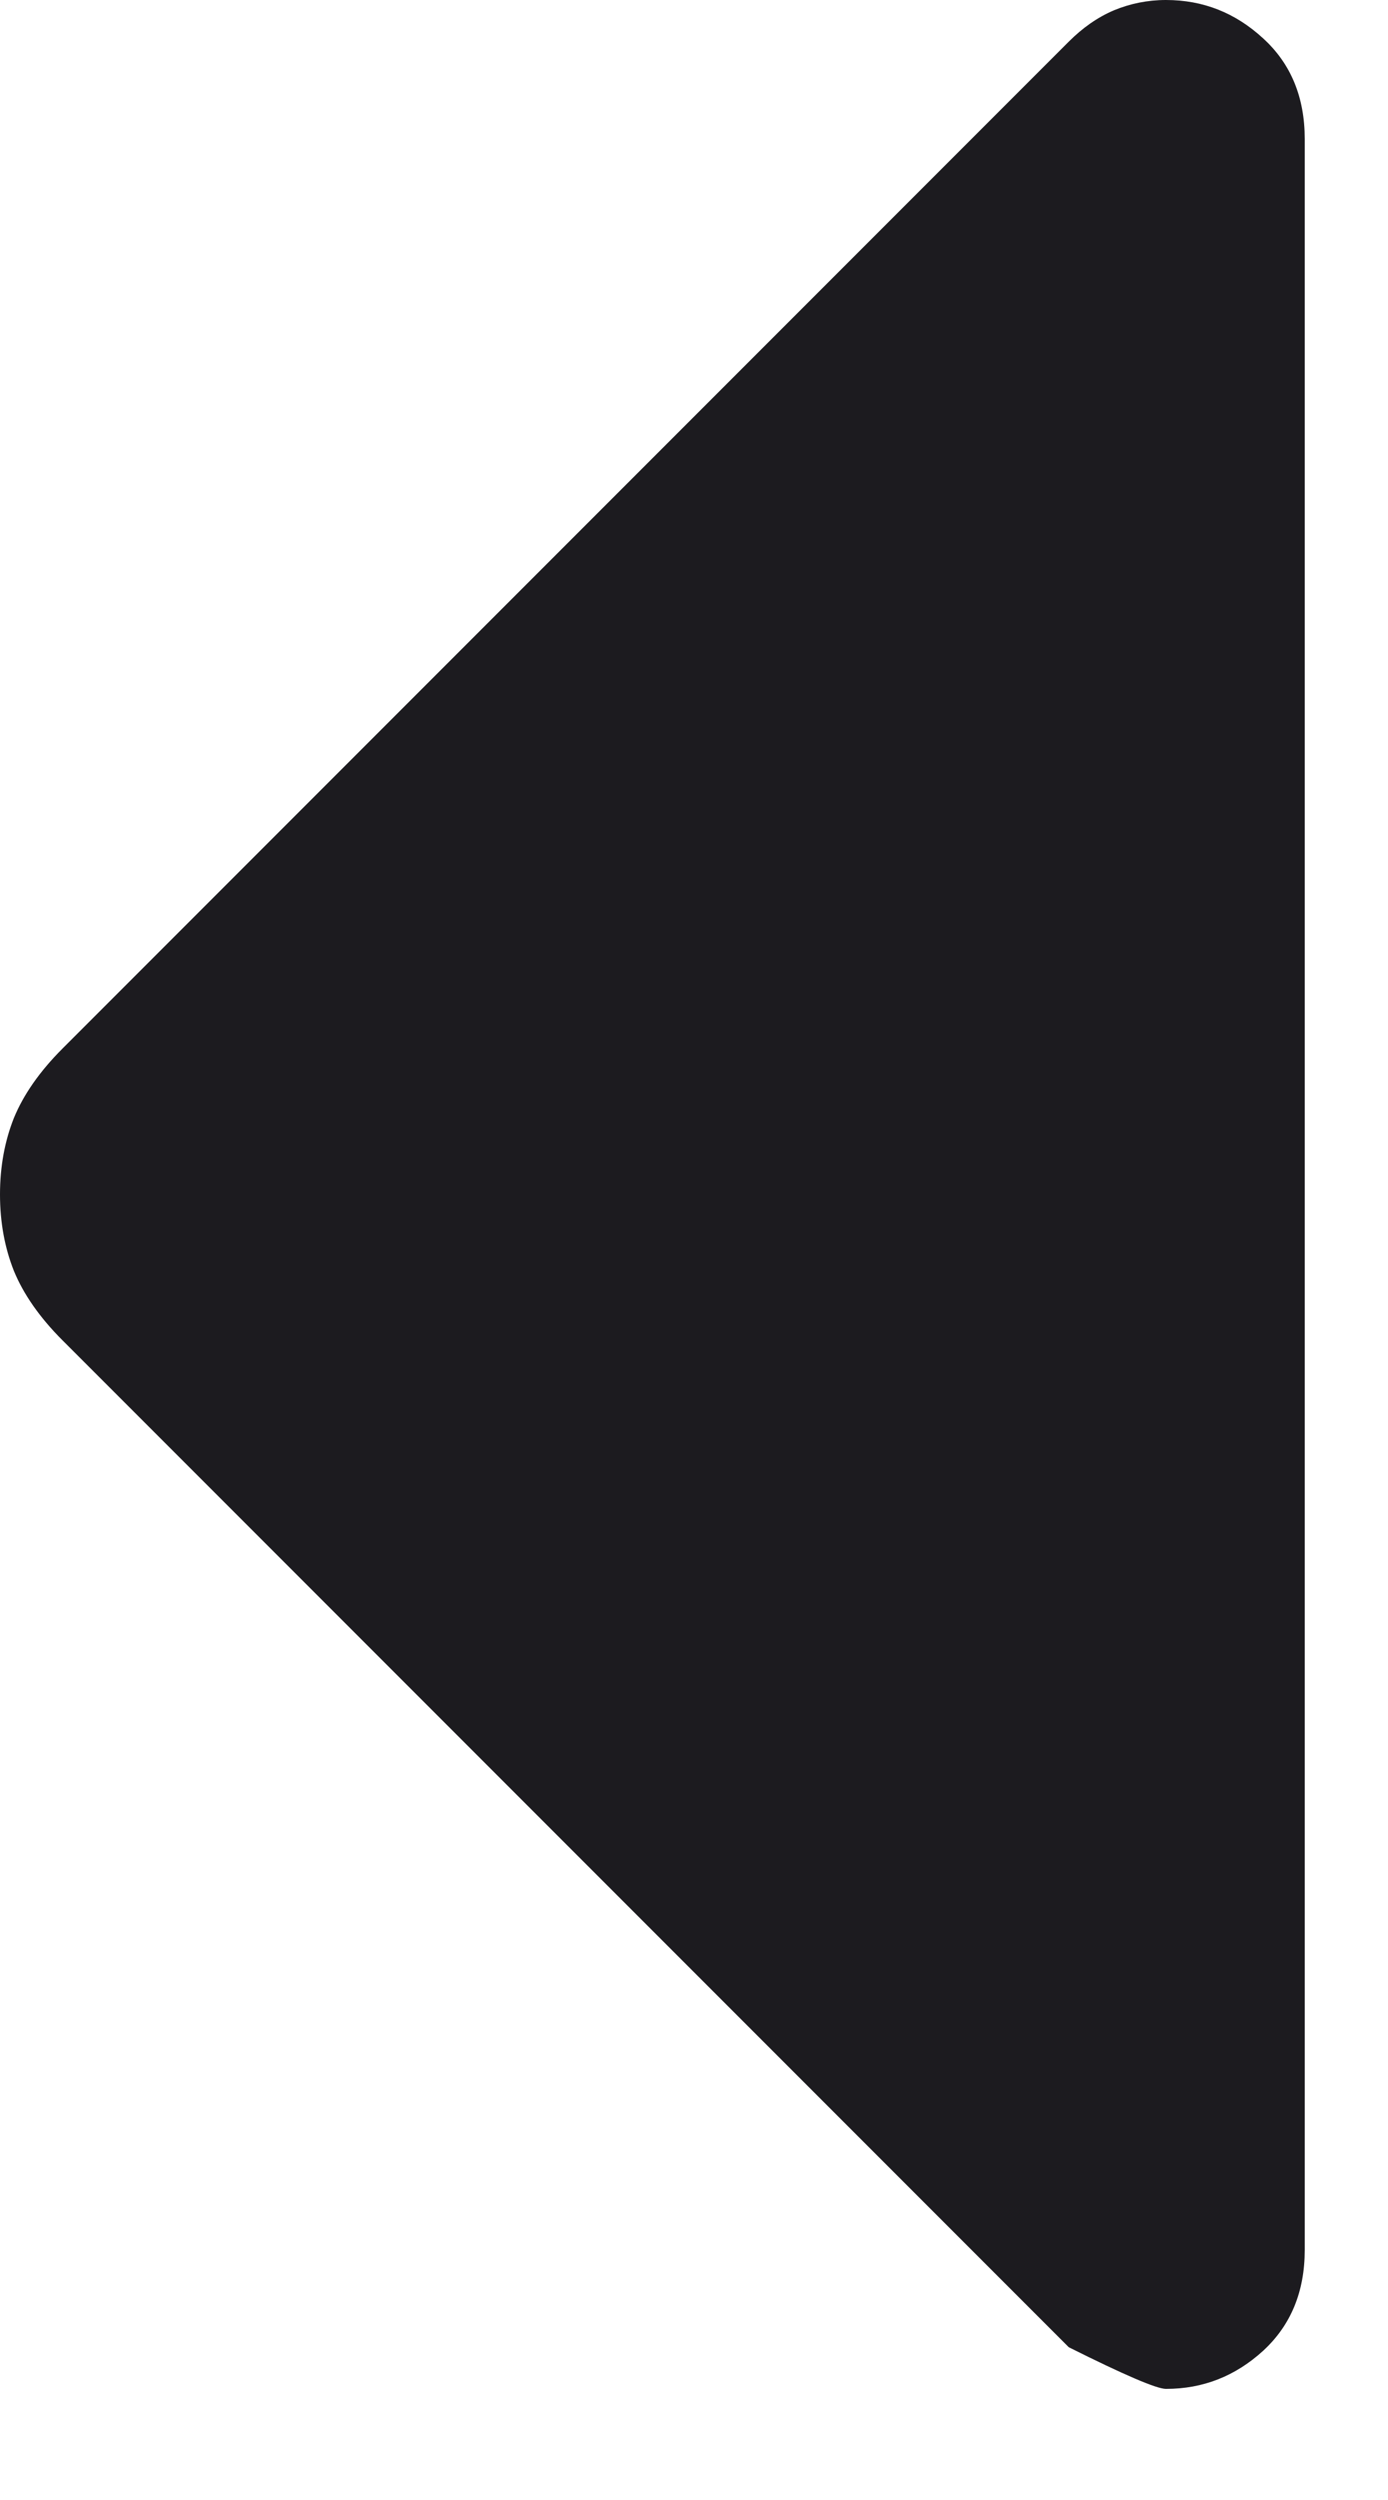 <svg width="5" height="9" viewBox="0 0 5 9" fill="none" xmlns="http://www.w3.org/2000/svg">
<path d="M0.225 3.775L3.85 0.15C3.9 0.1 3.954 0.062 4.013 0.037C4.071 0.013 4.134 -2.47698e-08 4.2 -2.18557e-08C4.334 -1.60275e-08 4.45 0.046 4.55 0.138C4.65 0.229 4.7 0.35 4.7 0.5L4.7 8.1C4.7 8.25 4.65 8.371 4.55 8.463C4.45 8.554 4.334 8.6 4.2 8.6C4.167 8.6 4.05 8.55 3.85 8.45L0.225 4.825C0.142 4.742 0.084 4.658 0.05 4.575C0.017 4.492 0 4.4 0 4.3C0 4.2 0.017 4.108 0.05 4.025C0.084 3.942 0.142 3.858 0.225 3.775Z" fill="#1C1B1F"/>
</svg>
